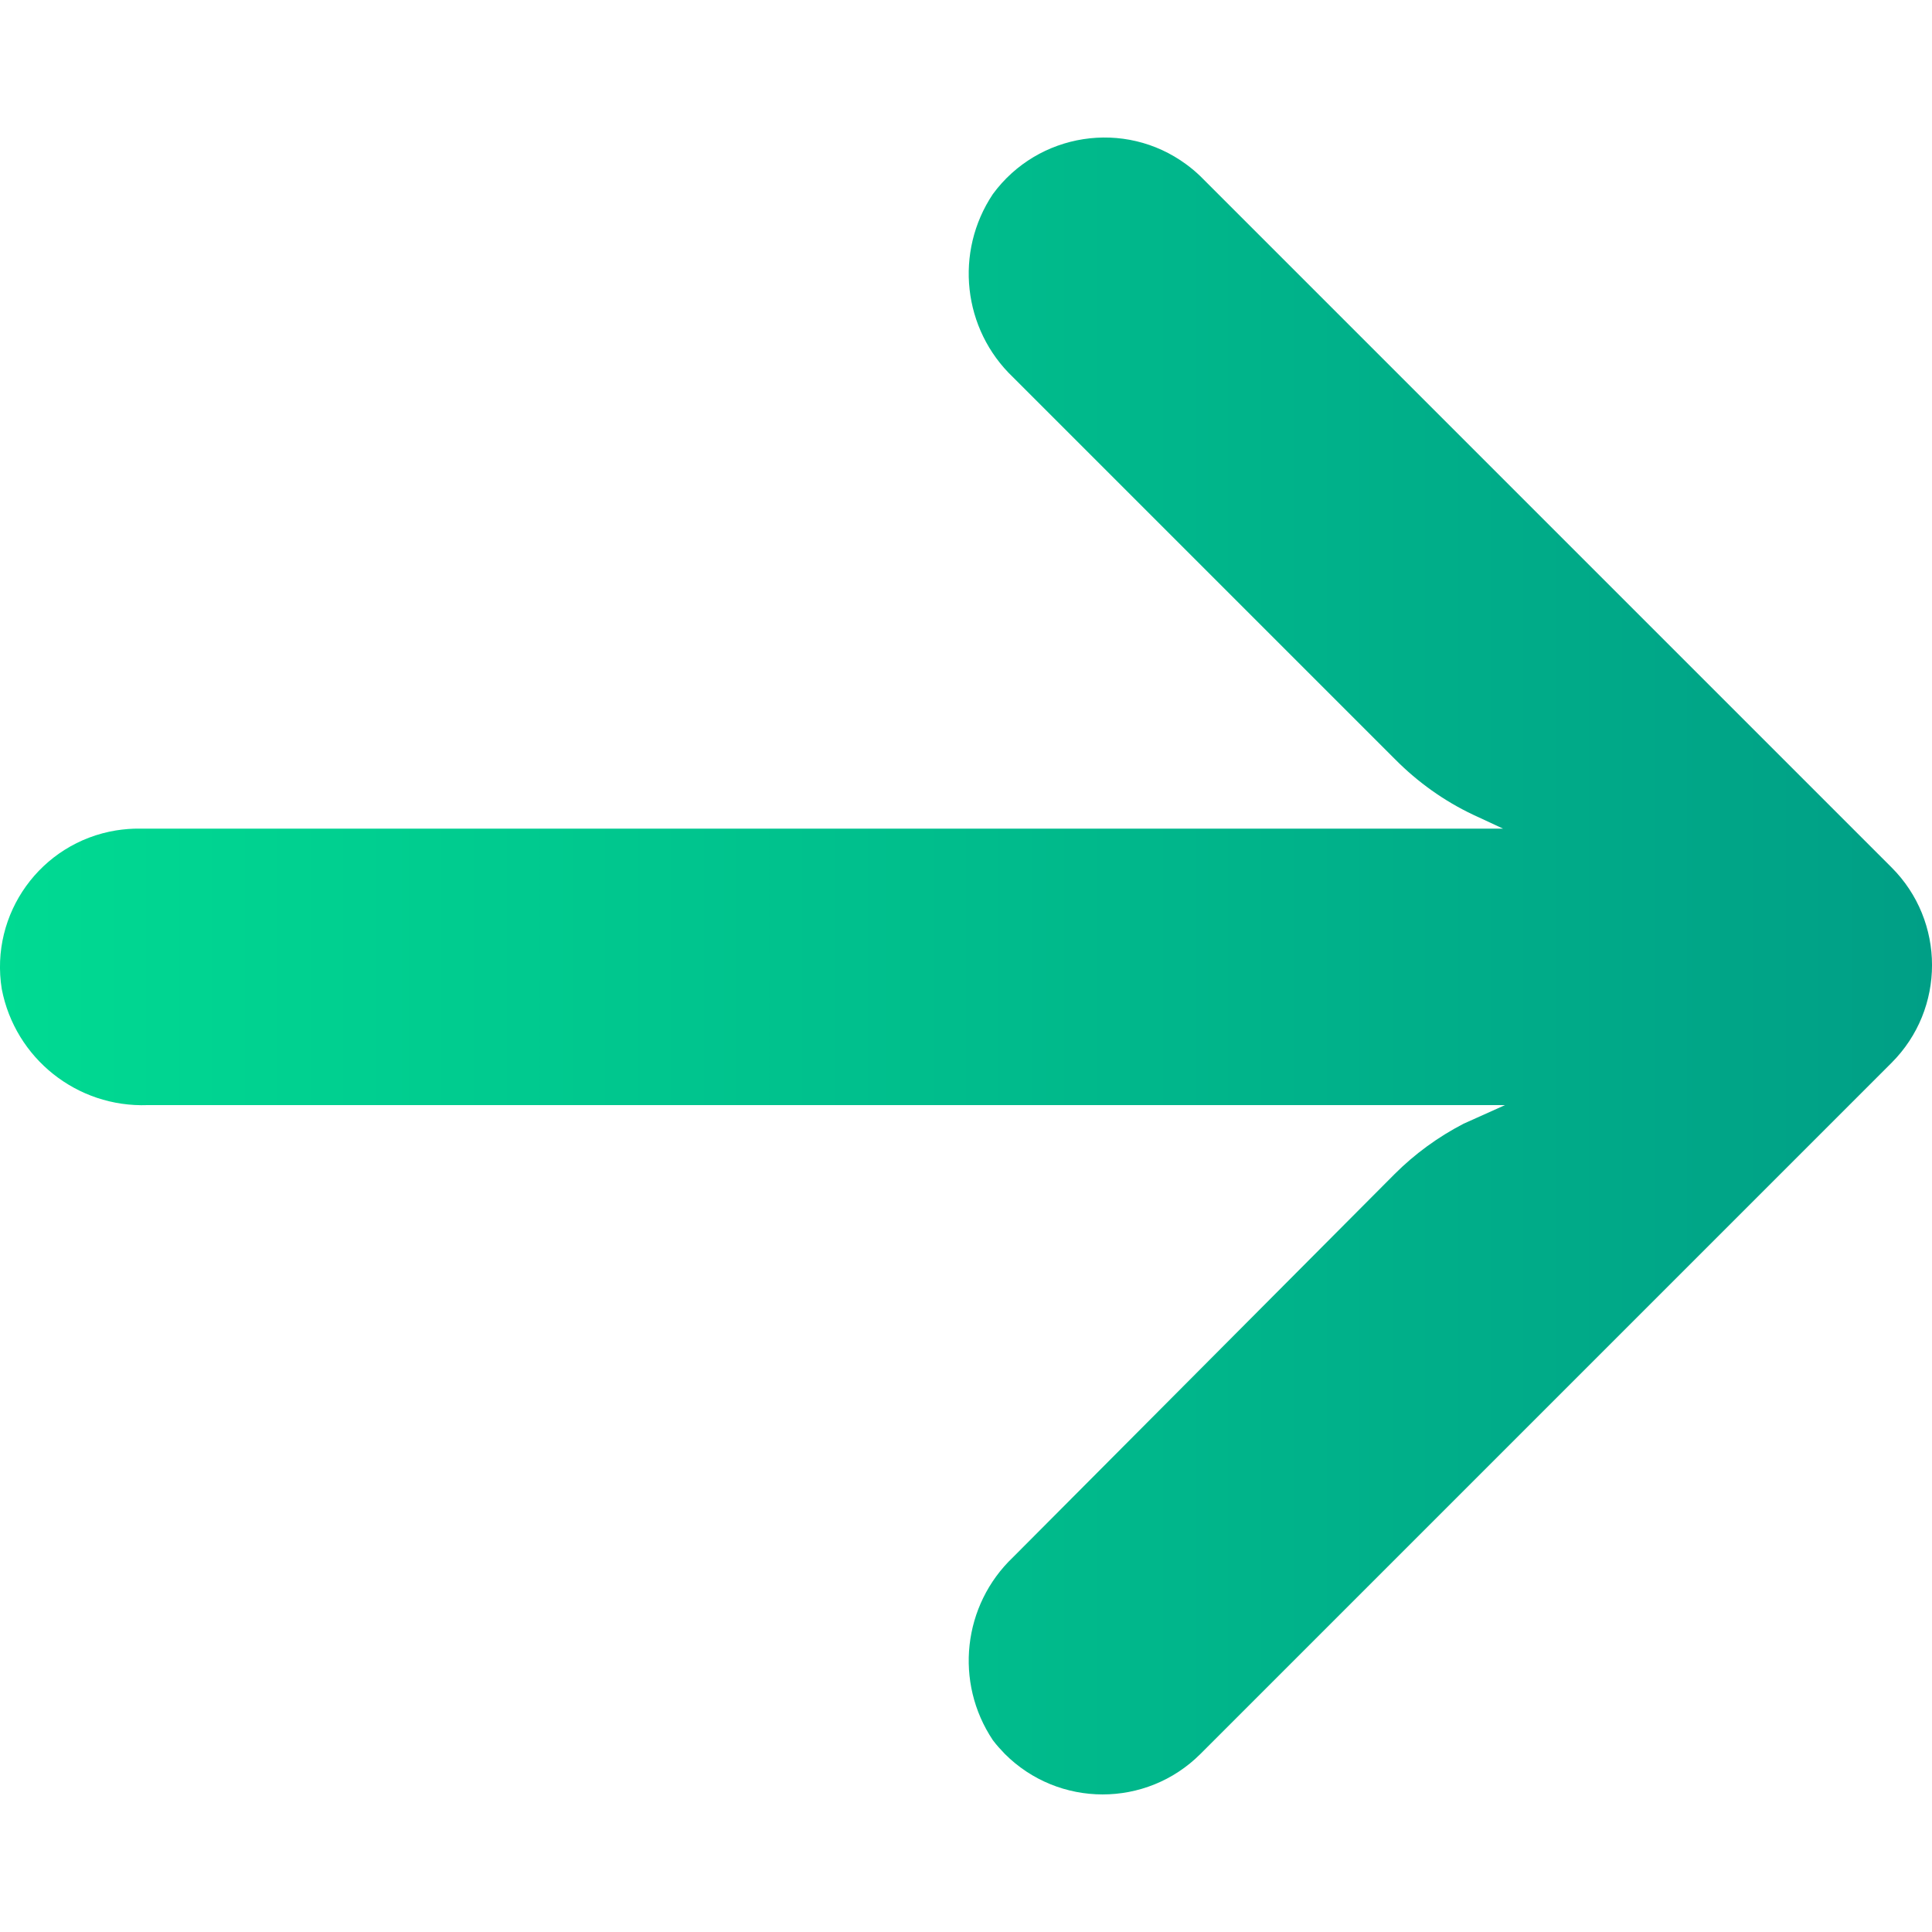 <svg width="11" height="11" viewBox="0 0 11 11" fill="none" xmlns="http://www.w3.org/2000/svg">
<path d="M0.661 4.728C0.706 4.721 0.752 4.717 0.797 4.718H8.558L8.388 4.639C8.223 4.561 8.073 4.454 7.944 4.324L5.768 2.148C5.481 1.875 5.433 1.434 5.653 1.105C5.91 0.755 6.403 0.678 6.753 0.935C6.782 0.956 6.809 0.979 6.834 1.003L10.769 4.938C11.077 5.245 11.077 5.744 10.77 6.051C10.77 6.051 10.769 6.052 10.769 6.052L6.834 9.987C6.526 10.294 6.028 10.293 5.721 9.986C5.697 9.961 5.674 9.936 5.653 9.908C5.433 9.579 5.481 9.139 5.768 8.866L7.94 6.685C8.055 6.57 8.188 6.473 8.333 6.398L8.569 6.292H0.841C0.439 6.307 0.086 6.026 0.01 5.631C-0.059 5.202 0.232 4.798 0.661 4.728Z" fill="url(#paint0_linear)"/>
<defs>
<linearGradient id="paint0_linear" x1="3.71933e-05" y1="10.217" x2="11" y2="10.217" gradientUnits="userSpaceOnUse">
<stop stop-color="#00DA92"/>
<stop offset="1" stop-color="#009F86"/>
</linearGradient>
</defs>
</svg>

